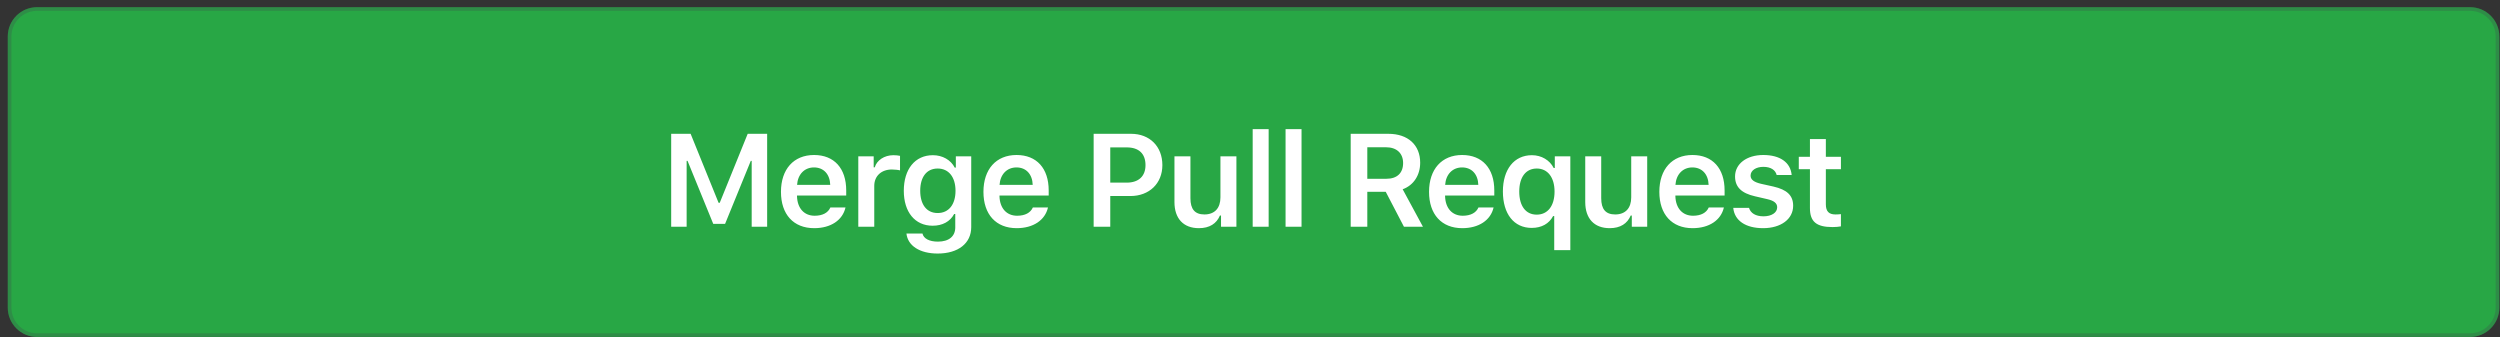<svg preserveAspectRatio="none" width="319" height="43" viewBox="0 0 319 43" fill="none" xmlns="http://www.w3.org/2000/svg">
<rect x="0" y="0" width="319" height="43" fill="#333333" stroke="none"/>
<g clip-path="url(#clip0_1_2669)">
<path vector-effect="non-scaling-stroke" d="M4.731 0.916H315.176C317.241 0.916 318.915 2.59 318.915 4.655V39.255C318.915 41.32 317.241 42.994 315.176 42.994H4.731C2.666 42.994 0.991 41.32 0.991 39.255V4.655C0.991 2.59 2.666 0.916 4.731 0.916Z" fill="#28A745"/>
<path vector-effect="non-scaling-stroke" d="M97.888 28.933V17.074H95.406L91.839 25.876H91.691L88.124 17.074H85.643V28.933H87.615V20.526H87.73L91.009 28.564H92.521L95.8 20.526H95.915V28.933H97.888ZM105.955 26.476C105.659 27.15 104.96 27.528 103.949 27.528C102.61 27.528 101.747 26.575 101.698 25.054V24.948H107.977V24.298C107.977 21.479 106.44 19.778 103.876 19.778C101.27 19.778 99.651 21.594 99.651 24.479C99.651 27.355 101.245 29.114 103.892 29.114C106.012 29.114 107.516 28.095 107.886 26.476H105.955ZM103.867 21.364C105.092 21.364 105.897 22.227 105.938 23.591H101.706C101.796 22.244 102.651 21.364 103.867 21.364ZM109.518 28.933H111.556V23.715C111.556 22.449 112.476 21.627 113.799 21.627C114.145 21.627 114.687 21.685 114.843 21.742V19.885C114.654 19.836 114.293 19.803 113.997 19.803C112.838 19.803 111.869 20.46 111.622 21.348H111.482V19.951H109.518V28.933ZM119.647 32.352C122.269 32.352 123.929 31.046 123.929 28.983V19.951H121.965V21.389H121.825C121.332 20.411 120.264 19.803 119.04 19.803C116.747 19.803 115.325 21.594 115.325 24.348C115.325 27.043 116.738 28.802 119.007 28.802C120.256 28.802 121.233 28.276 121.751 27.306H121.892V29.016C121.892 30.158 121.078 30.832 119.68 30.832C118.563 30.832 117.84 30.429 117.708 29.796H115.662C115.826 31.341 117.338 32.352 119.647 32.352ZM119.647 27.183C118.226 27.183 117.42 26.082 117.42 24.339C117.42 22.605 118.226 21.504 119.647 21.504C121.061 21.504 121.924 22.605 121.924 24.348C121.924 26.082 121.07 27.183 119.647 27.183ZM131.791 26.476C131.495 27.15 130.796 27.528 129.785 27.528C128.445 27.528 127.583 26.575 127.534 25.054V24.948H133.813V24.298C133.813 21.479 132.276 19.778 129.712 19.778C127.106 19.778 125.487 21.594 125.487 24.479C125.487 27.355 127.081 29.114 129.728 29.114C131.848 29.114 133.352 28.095 133.722 26.476H131.791ZM129.703 21.364C130.928 21.364 131.733 22.227 131.774 23.591H127.542C127.632 22.244 128.487 21.364 129.703 21.364ZM139.549 17.074V28.933H141.67V25.013H144.243C146.642 25.013 148.319 23.411 148.319 21.069C148.319 18.685 146.7 17.074 144.333 17.074H139.549ZM141.67 18.808H143.774C145.303 18.808 146.166 19.597 146.166 21.069C146.166 22.498 145.278 23.304 143.766 23.304H141.67V18.808ZM157.766 19.951H155.728V25.186C155.728 26.542 155.005 27.364 153.682 27.364C152.466 27.364 151.899 26.69 151.899 25.293V19.951H149.86V25.786C149.86 27.89 151.011 29.114 152.975 29.114C154.348 29.114 155.227 28.531 155.663 27.503H155.802V28.933H157.766V19.951ZM159.842 28.933H161.88V16.474H159.842V28.933ZM164.038 28.933H166.076V16.474H164.038V28.933ZM174.468 24.471H176.818L179.144 28.933H181.569L178.98 24.15C180.393 23.641 181.215 22.334 181.215 20.764C181.215 18.496 179.654 17.074 177.164 17.074H172.348V28.933H174.468V24.471ZM174.468 18.792H176.868C178.215 18.792 179.037 19.556 179.037 20.805C179.037 22.079 178.265 22.811 176.918 22.811H174.468V18.792ZM188.65 26.476C188.354 27.15 187.655 27.528 186.644 27.528C185.304 27.528 184.442 26.575 184.393 25.054V24.948H190.672V24.298C190.672 21.479 189.134 19.778 186.57 19.778C183.965 19.778 182.346 21.594 182.346 24.479C182.346 27.355 183.94 29.114 186.586 29.114C188.707 29.114 190.211 28.095 190.581 26.476H188.65ZM186.562 21.364C187.787 21.364 188.592 22.227 188.633 23.591H184.401C184.491 22.244 185.345 21.364 186.562 21.364ZM195.475 19.803C193.207 19.803 191.769 21.603 191.769 24.438C191.769 27.29 193.174 29.081 195.442 29.081C196.717 29.081 197.661 28.539 198.179 27.569H198.319V31.917H200.374V19.951H198.392V21.438H198.253C197.76 20.444 196.692 19.803 195.475 19.803ZM196.084 27.388C194.687 27.388 193.856 26.287 193.856 24.446C193.856 22.605 194.694 21.504 196.092 21.504C197.481 21.504 198.36 22.63 198.36 24.446C198.36 26.271 197.489 27.388 196.084 27.388ZM210.183 19.951H208.144V25.186C208.144 26.542 207.421 27.364 206.098 27.364C204.882 27.364 204.315 26.69 204.315 25.293V19.951H202.277V25.786C202.277 27.89 203.427 29.114 205.391 29.114C206.764 29.114 207.643 28.531 208.079 27.503H208.218V28.933H210.183V19.951ZM218.035 26.476C217.74 27.15 217.041 27.528 216.031 27.528C214.691 27.528 213.828 26.575 213.779 25.054V24.948H220.058V24.298C220.058 21.479 218.521 19.778 215.957 19.778C213.352 19.778 211.732 21.594 211.732 24.479C211.732 27.355 213.326 29.114 215.973 29.114C218.093 29.114 219.597 28.095 219.967 26.476H218.035ZM215.948 21.364C217.173 21.364 217.978 22.227 218.02 23.591H213.786C213.877 22.244 214.732 21.364 215.948 21.364ZM221.393 22.515C221.393 23.863 222.207 24.652 223.933 25.046L225.527 25.416C226.382 25.613 226.768 25.942 226.768 26.451C226.768 27.134 226.054 27.602 225.026 27.602C224.007 27.602 223.374 27.191 223.176 26.525H221.163C221.319 28.144 222.733 29.114 224.976 29.114C227.221 29.114 228.806 27.972 228.806 26.254C228.806 24.931 228.009 24.2 226.292 23.805L224.705 23.452C223.801 23.238 223.374 22.918 223.374 22.408C223.374 21.742 224.072 21.29 225.002 21.29C225.955 21.29 226.555 21.701 226.703 22.334H228.618C228.47 20.715 227.13 19.778 224.993 19.778C222.873 19.778 221.393 20.904 221.393 22.515ZM230.948 17.748V20.008H229.526V21.594H230.948V26.55C230.948 28.284 231.77 28.974 233.832 28.974C234.227 28.974 234.605 28.942 234.901 28.884V27.323C234.654 27.347 234.498 27.364 234.21 27.364C233.356 27.364 232.978 26.961 232.978 26.065V21.594H234.901V20.008H232.978V17.748H230.948Z" fill="white"/>
<path vector-effect="non-scaling-stroke" d="M4.73 1.15H315.175C317.111 1.15 318.681 2.719 318.681 4.655V39.255C318.681 41.191 317.111 42.761 315.175 42.761H4.73C2.794 42.761 1.225 41.191 1.225 39.255V4.655C1.225 2.719 2.794 1.15 4.73 1.15Z" stroke="#41434E" stroke-opacity="0.25" stroke-width="0.468"/>
</g>
<defs>
<clipPath id="clip0_1_2669">
<rect vector-effect="non-scaling-stroke" width="317.924" height="42.078" fill="white" transform="translate(0.991 0.916)"/>
</clipPath>
</defs>
</svg>
